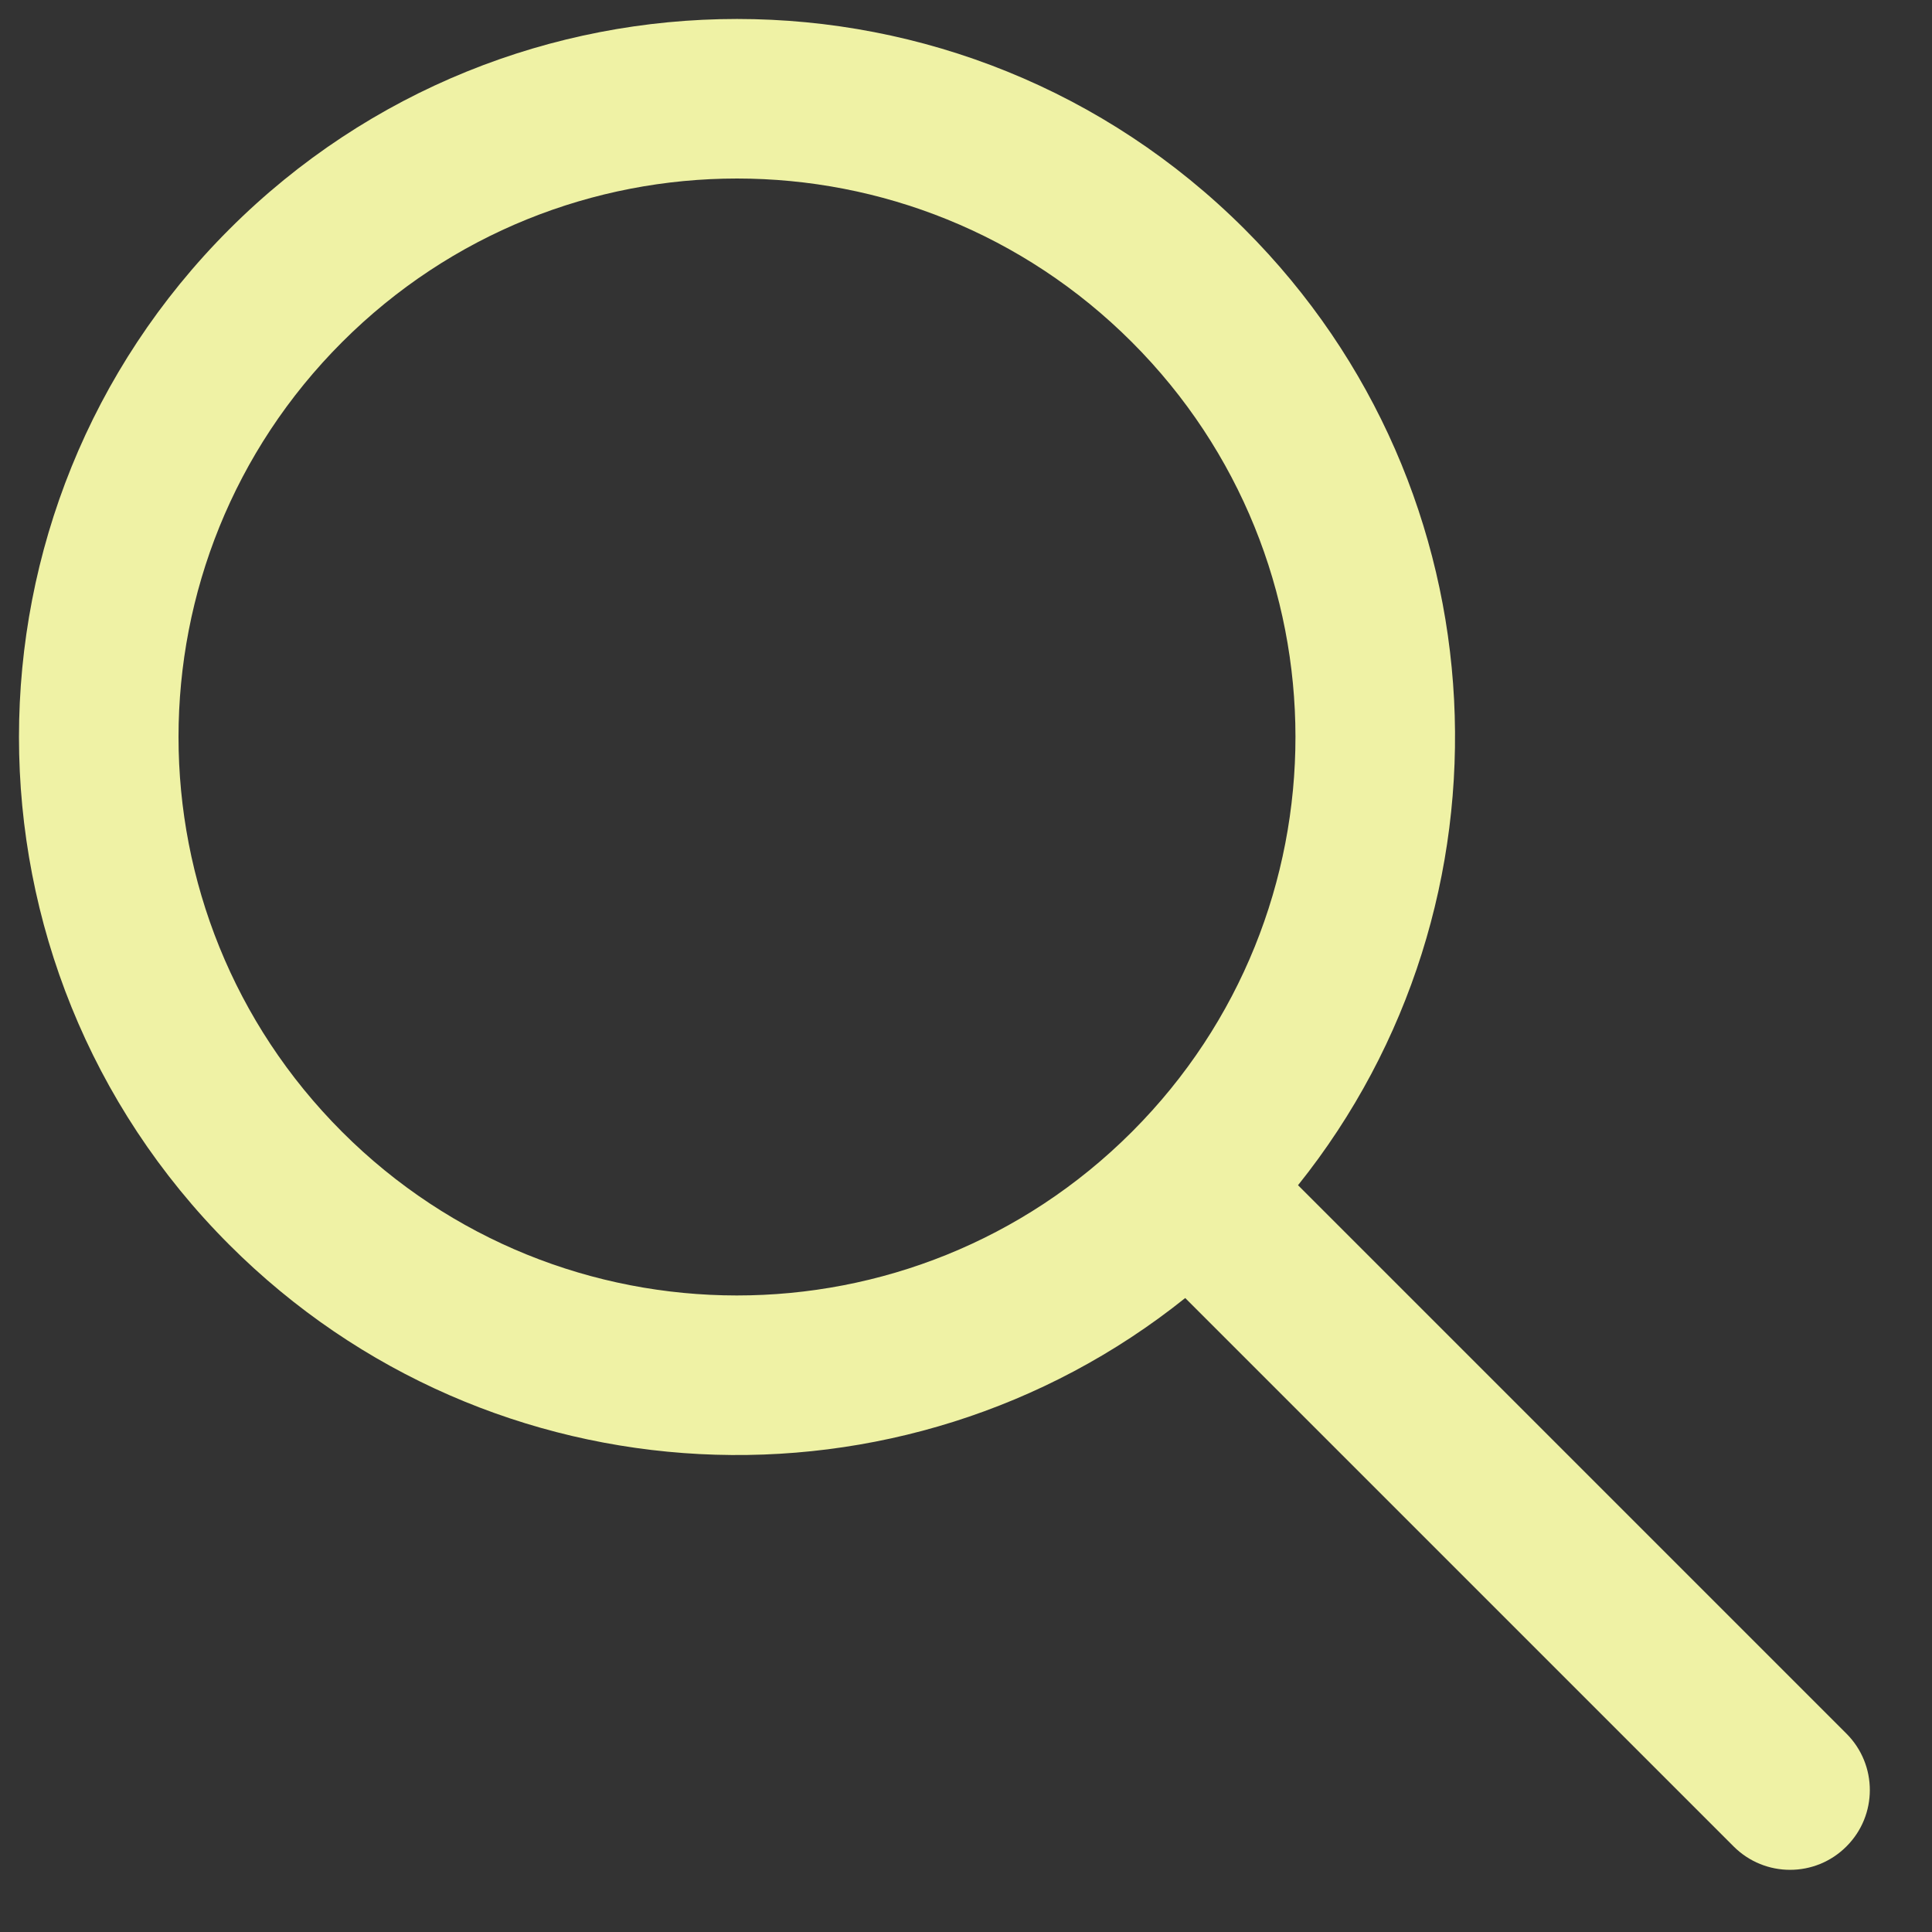 <svg width="28" height="28" viewBox="0 0 28 28" fill="none" xmlns="http://www.w3.org/2000/svg">
<rect x="0" y="0" width="28" height="28" fill="#333333" stroke="none"/>
<path fill-rule="evenodd" clip-rule="evenodd" d="M17.177 18.812C13.091 22.085 7.11 21.827 3.323 18.04C-0.741 13.976 -0.741 7.387 3.323 3.323C7.387 -0.741 13.976 -0.741 18.04 3.323C21.827 7.11 22.085 13.091 18.812 17.177L26.76 25.125C27.212 25.577 27.212 26.309 26.76 26.76C26.309 27.212 25.577 27.212 25.125 26.76L17.177 18.812ZM4.958 16.404C1.797 13.243 1.797 8.119 4.958 4.958C8.119 1.797 13.243 1.797 16.404 4.958C19.563 8.117 19.565 13.236 16.411 16.397C16.409 16.4 16.407 16.402 16.404 16.404C16.402 16.407 16.4 16.409 16.397 16.411C13.236 19.565 8.117 19.563 4.958 16.404Z" fill="#EFF2A5"/>
</svg>
